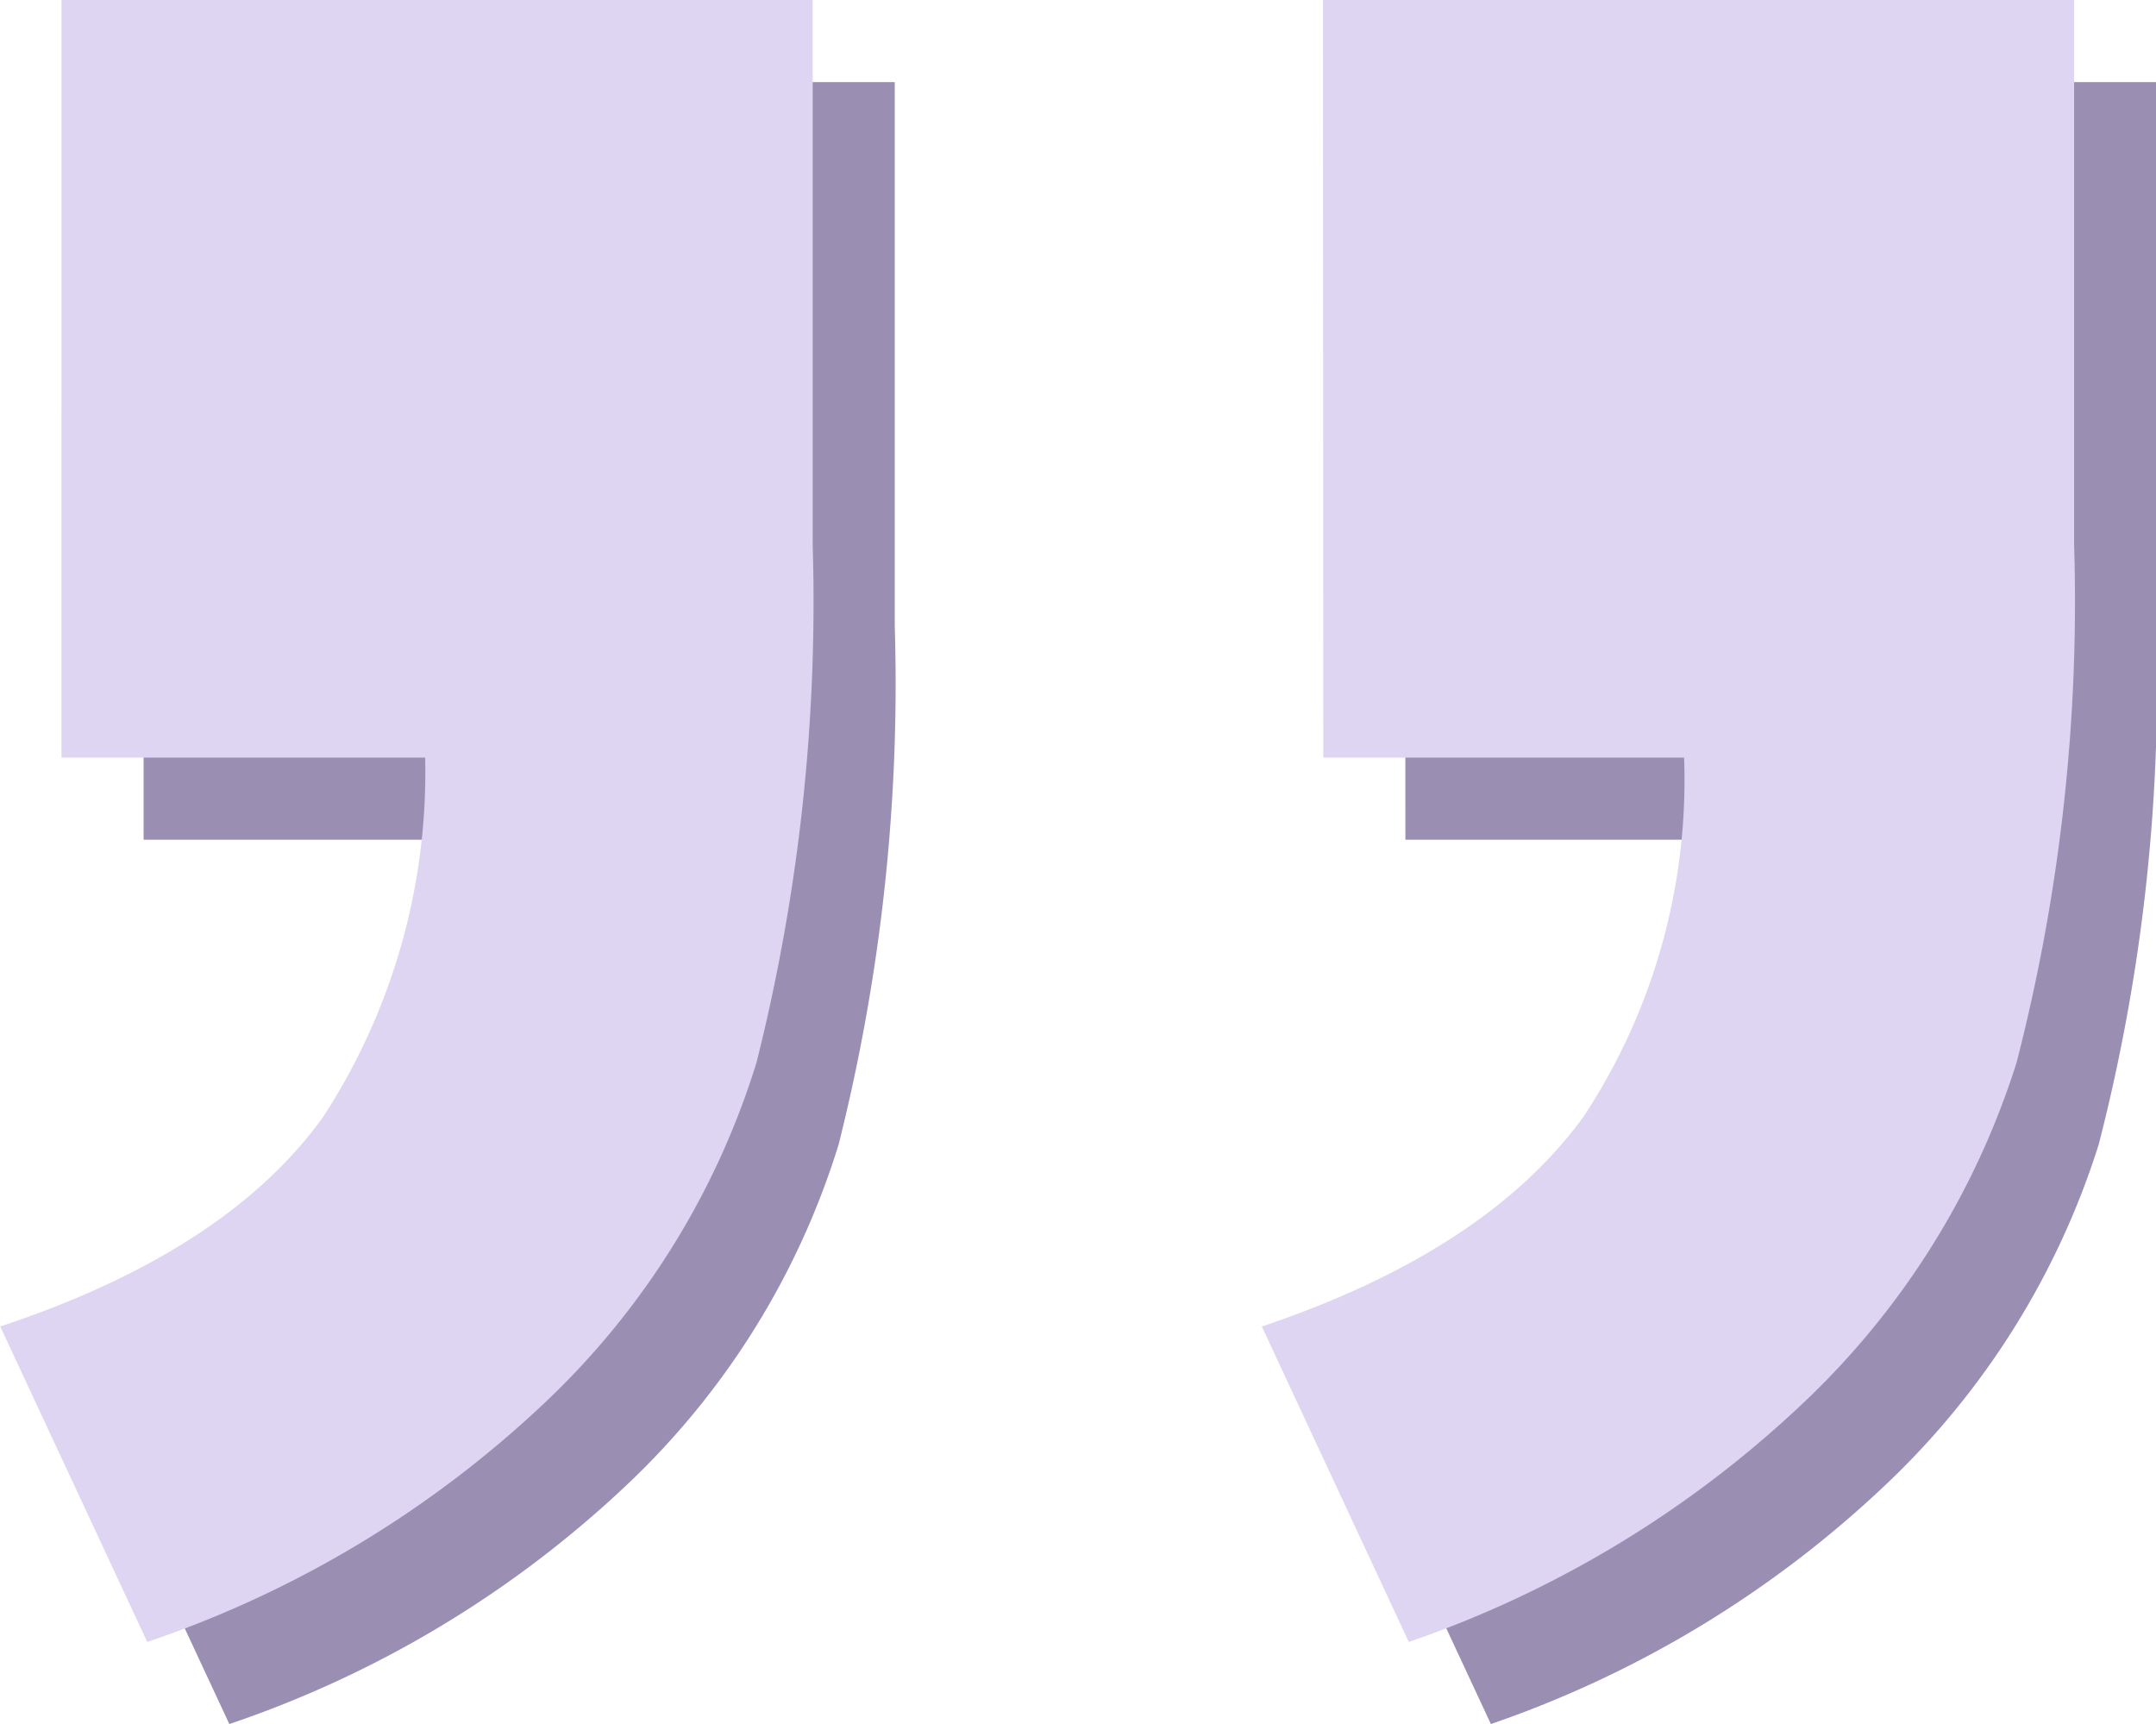 <svg xmlns="http://www.w3.org/2000/svg" width="52.526" height="42" viewBox="0 0 52.526 42">
  <g id="Grupo_197" data-name="Grupo 197" transform="translate(-816 454)">
    <path id="Trazado_79317" data-name="Trazado 79317" d="M132.793,24.375h18.3V37.643a45.012,45.012,0,0,1-1.4,12.611,19.441,19.441,0,0,1-5.209,8.309,26.463,26.463,0,0,1-9.6,5.813l-3.581-7.685q5.469-1.839,7.846-5.123a14.9,14.9,0,0,0,2.442-8.736h-8.79Zm-30.732,0h18.3V37.643a46.03,46.03,0,0,1-1.367,12.611,19.159,19.159,0,0,1-5.176,8.309,26.387,26.387,0,0,1-9.669,5.813l-3.581-7.685q5.534-1.839,7.878-5.123a15.393,15.393,0,0,0,2.474-8.736H102.06Z" transform="translate(717.438 -476.375)" fill="#9a8fb2"/>
    <path id="Trazado_79318" data-name="Trazado 79318" d="M132.793,24.375h18.3V37.643a45.012,45.012,0,0,1-1.4,12.611,19.441,19.441,0,0,1-5.209,8.309,26.463,26.463,0,0,1-9.6,5.813l-3.581-7.685q5.469-1.839,7.846-5.123a14.9,14.9,0,0,0,2.442-8.736h-8.79Zm-30.732,0h18.3V37.643a46.03,46.03,0,0,1-1.367,12.611,19.159,19.159,0,0,1-5.176,8.309,26.387,26.387,0,0,1-9.669,5.813l-3.581-7.685q5.534-1.839,7.878-5.123a15.393,15.393,0,0,0,2.474-8.736H102.06Z" transform="translate(715.438 -478.375)" fill="#ded5f2"/>
  </g>
</svg>
